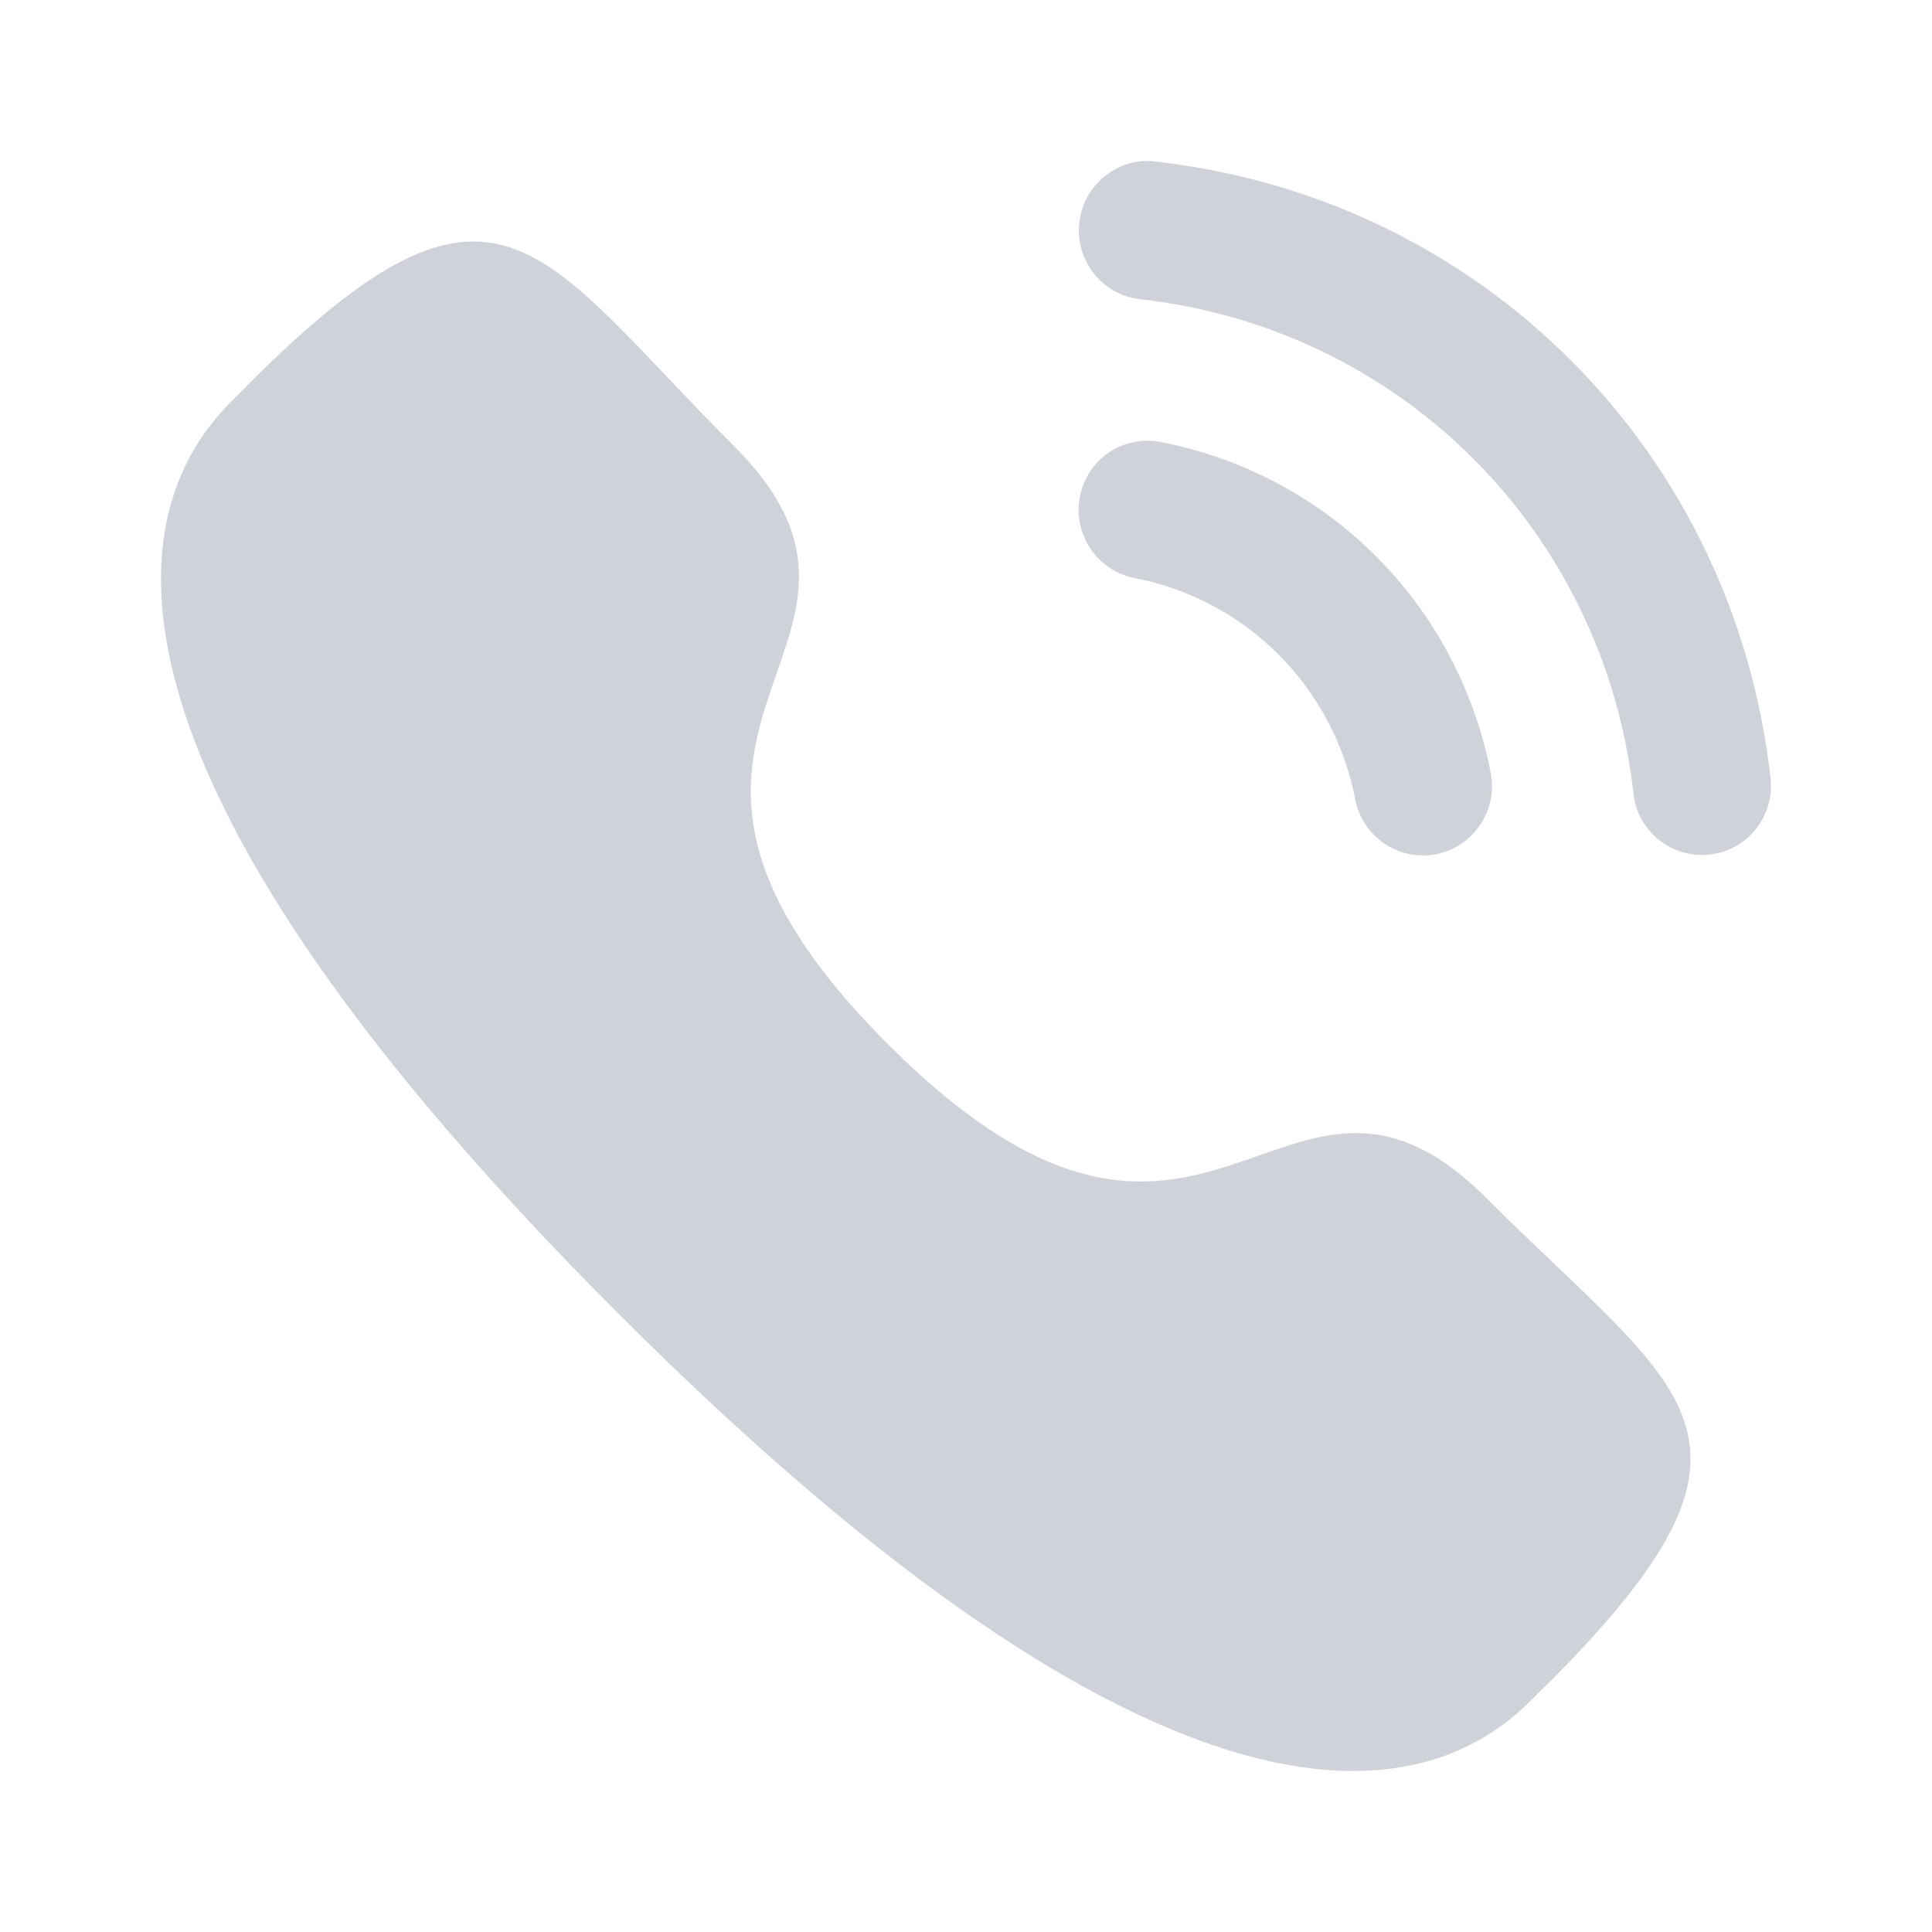<svg width="17" height="17" viewBox="0 0 17 17" fill="none" xmlns="http://www.w3.org/2000/svg">
<path d="M10.213 3.889C9.876 3.826 9.566 4.042 9.502 4.371C9.438 4.7 9.654 5.021 9.982 5.086C10.969 5.278 11.732 6.043 11.925 7.034V7.034C11.98 7.32 12.231 7.527 12.52 7.527C12.559 7.527 12.598 7.524 12.637 7.516C12.966 7.451 13.181 7.13 13.117 6.8C12.829 5.32 11.689 4.177 10.213 3.889Z" fill="#D0D2DA"/>
<path d="M10.169 1.422C10.011 1.4 9.852 1.446 9.726 1.547C9.596 1.649 9.515 1.796 9.497 1.961C9.46 2.294 9.7 2.596 10.033 2.633C12.33 2.89 14.114 4.678 14.373 6.982C14.407 7.29 14.666 7.523 14.975 7.523C14.998 7.523 15.021 7.522 15.044 7.519C15.206 7.501 15.35 7.421 15.451 7.294C15.552 7.166 15.598 7.008 15.579 6.846C15.258 3.972 13.034 1.742 10.169 1.422Z" fill="#D0D2DA"/>
<path fill-rule="evenodd" clip-rule="evenodd" d="M7.814 9.189C10.64 12.014 11.281 8.746 13.08 10.543C14.814 12.277 15.811 12.625 13.614 14.822C13.338 15.043 11.589 17.704 5.443 11.56C-0.704 5.415 1.956 3.664 2.177 3.389C4.38 1.186 4.722 2.188 6.456 3.922C8.255 5.721 4.989 6.364 7.814 9.189Z" fill="#D0D2DA"/>
</svg>
